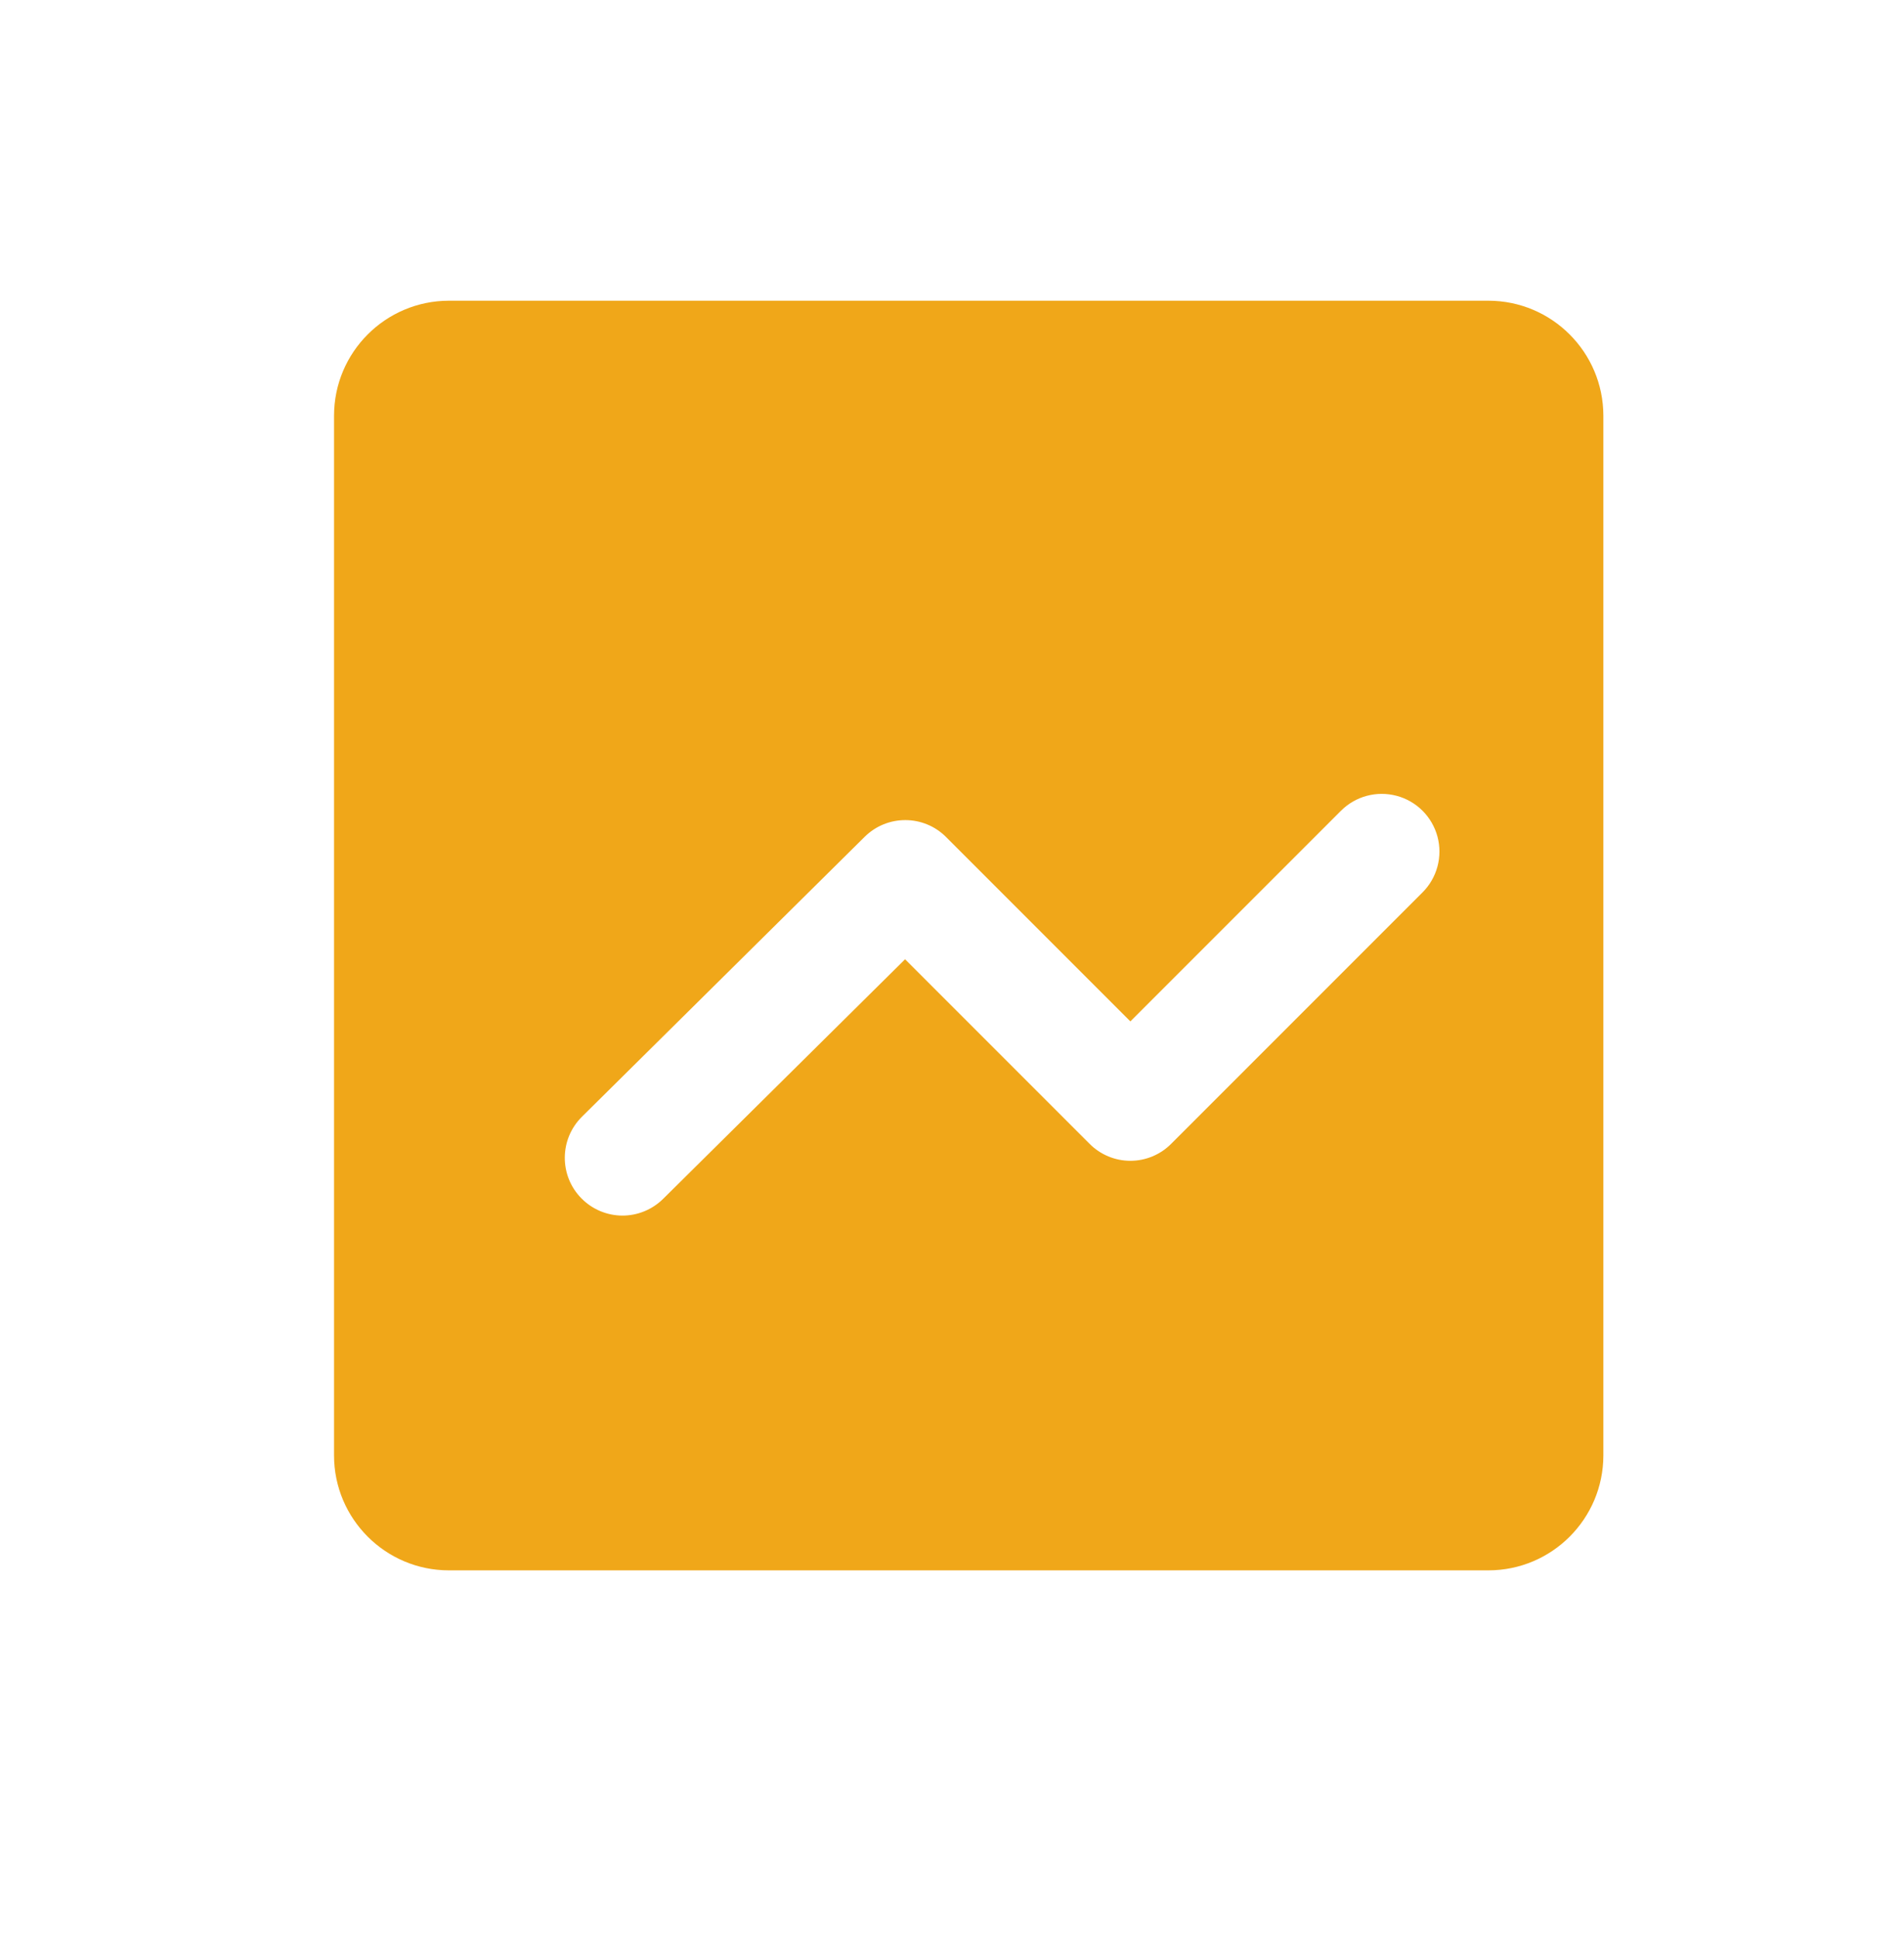 <?xml version="1.0" encoding="UTF-8"?>
<svg width="57px" height="58px" viewBox="0 0 57 58" version="1.1" xmlns="http://www.w3.org/2000/svg" xmlns:xlink="http://www.w3.org/1999/xlink">
    <title>tab_price_press</title>
    <g id="图标0326" stroke="none" stroke-width="1" fill="none" fill-rule="evenodd">
        <g id="首页备份" transform="translate(-194, -2571)">
            <g id="编组-33" transform="translate(-1, 2553)">
                <g id="tab_price_press" transform="translate(195.25, 18)">
                    <rect id="矩形" x="0" y="1.117" width="56" height="56"></rect>
                    <g id="dynamic_fill" transform="translate(0.75, 0)" fill-rule="nonzero">
                        <rect id="矩形" fill="#000000" opacity="0" x="0" y="0" width="56" height="56"></rect>
                        <path d="M41.587,26.708 L34.061,34.234 C33.738,34.559 33.298,34.742 32.84,34.742 C32.381,34.742 31.942,34.559 31.619,34.234 L26.095,28.71 L18.851,35.882 C18.525,36.204 18.085,36.384 17.627,36.382 C17.168,36.379 16.73,36.194 16.408,35.868 C15.737,35.19 15.743,34.097 16.42,33.425 L24.886,25.045 C25.562,24.376 26.651,24.379 27.323,25.052 L32.84,30.57 L39.144,24.266 C39.581,23.829 40.217,23.659 40.813,23.819 C41.409,23.978 41.874,24.444 42.034,25.04 C42.193,25.636 42.023,26.272 41.587,26.708 M43.559,9 L12.441,9 C10.541,9.002 9.002,10.541 9,12.441 L9,43.559 C9,45.458 10.542,47 12.441,47 L43.559,47 C45.459,46.998 46.998,45.459 47,43.559 L47,12.441 C46.997,10.542 45.458,9.003 43.559,9" id="形状" fill="#F0A719"></path>
                    </g>
                </g>
            </g>
        </g>
    </g>
</svg>